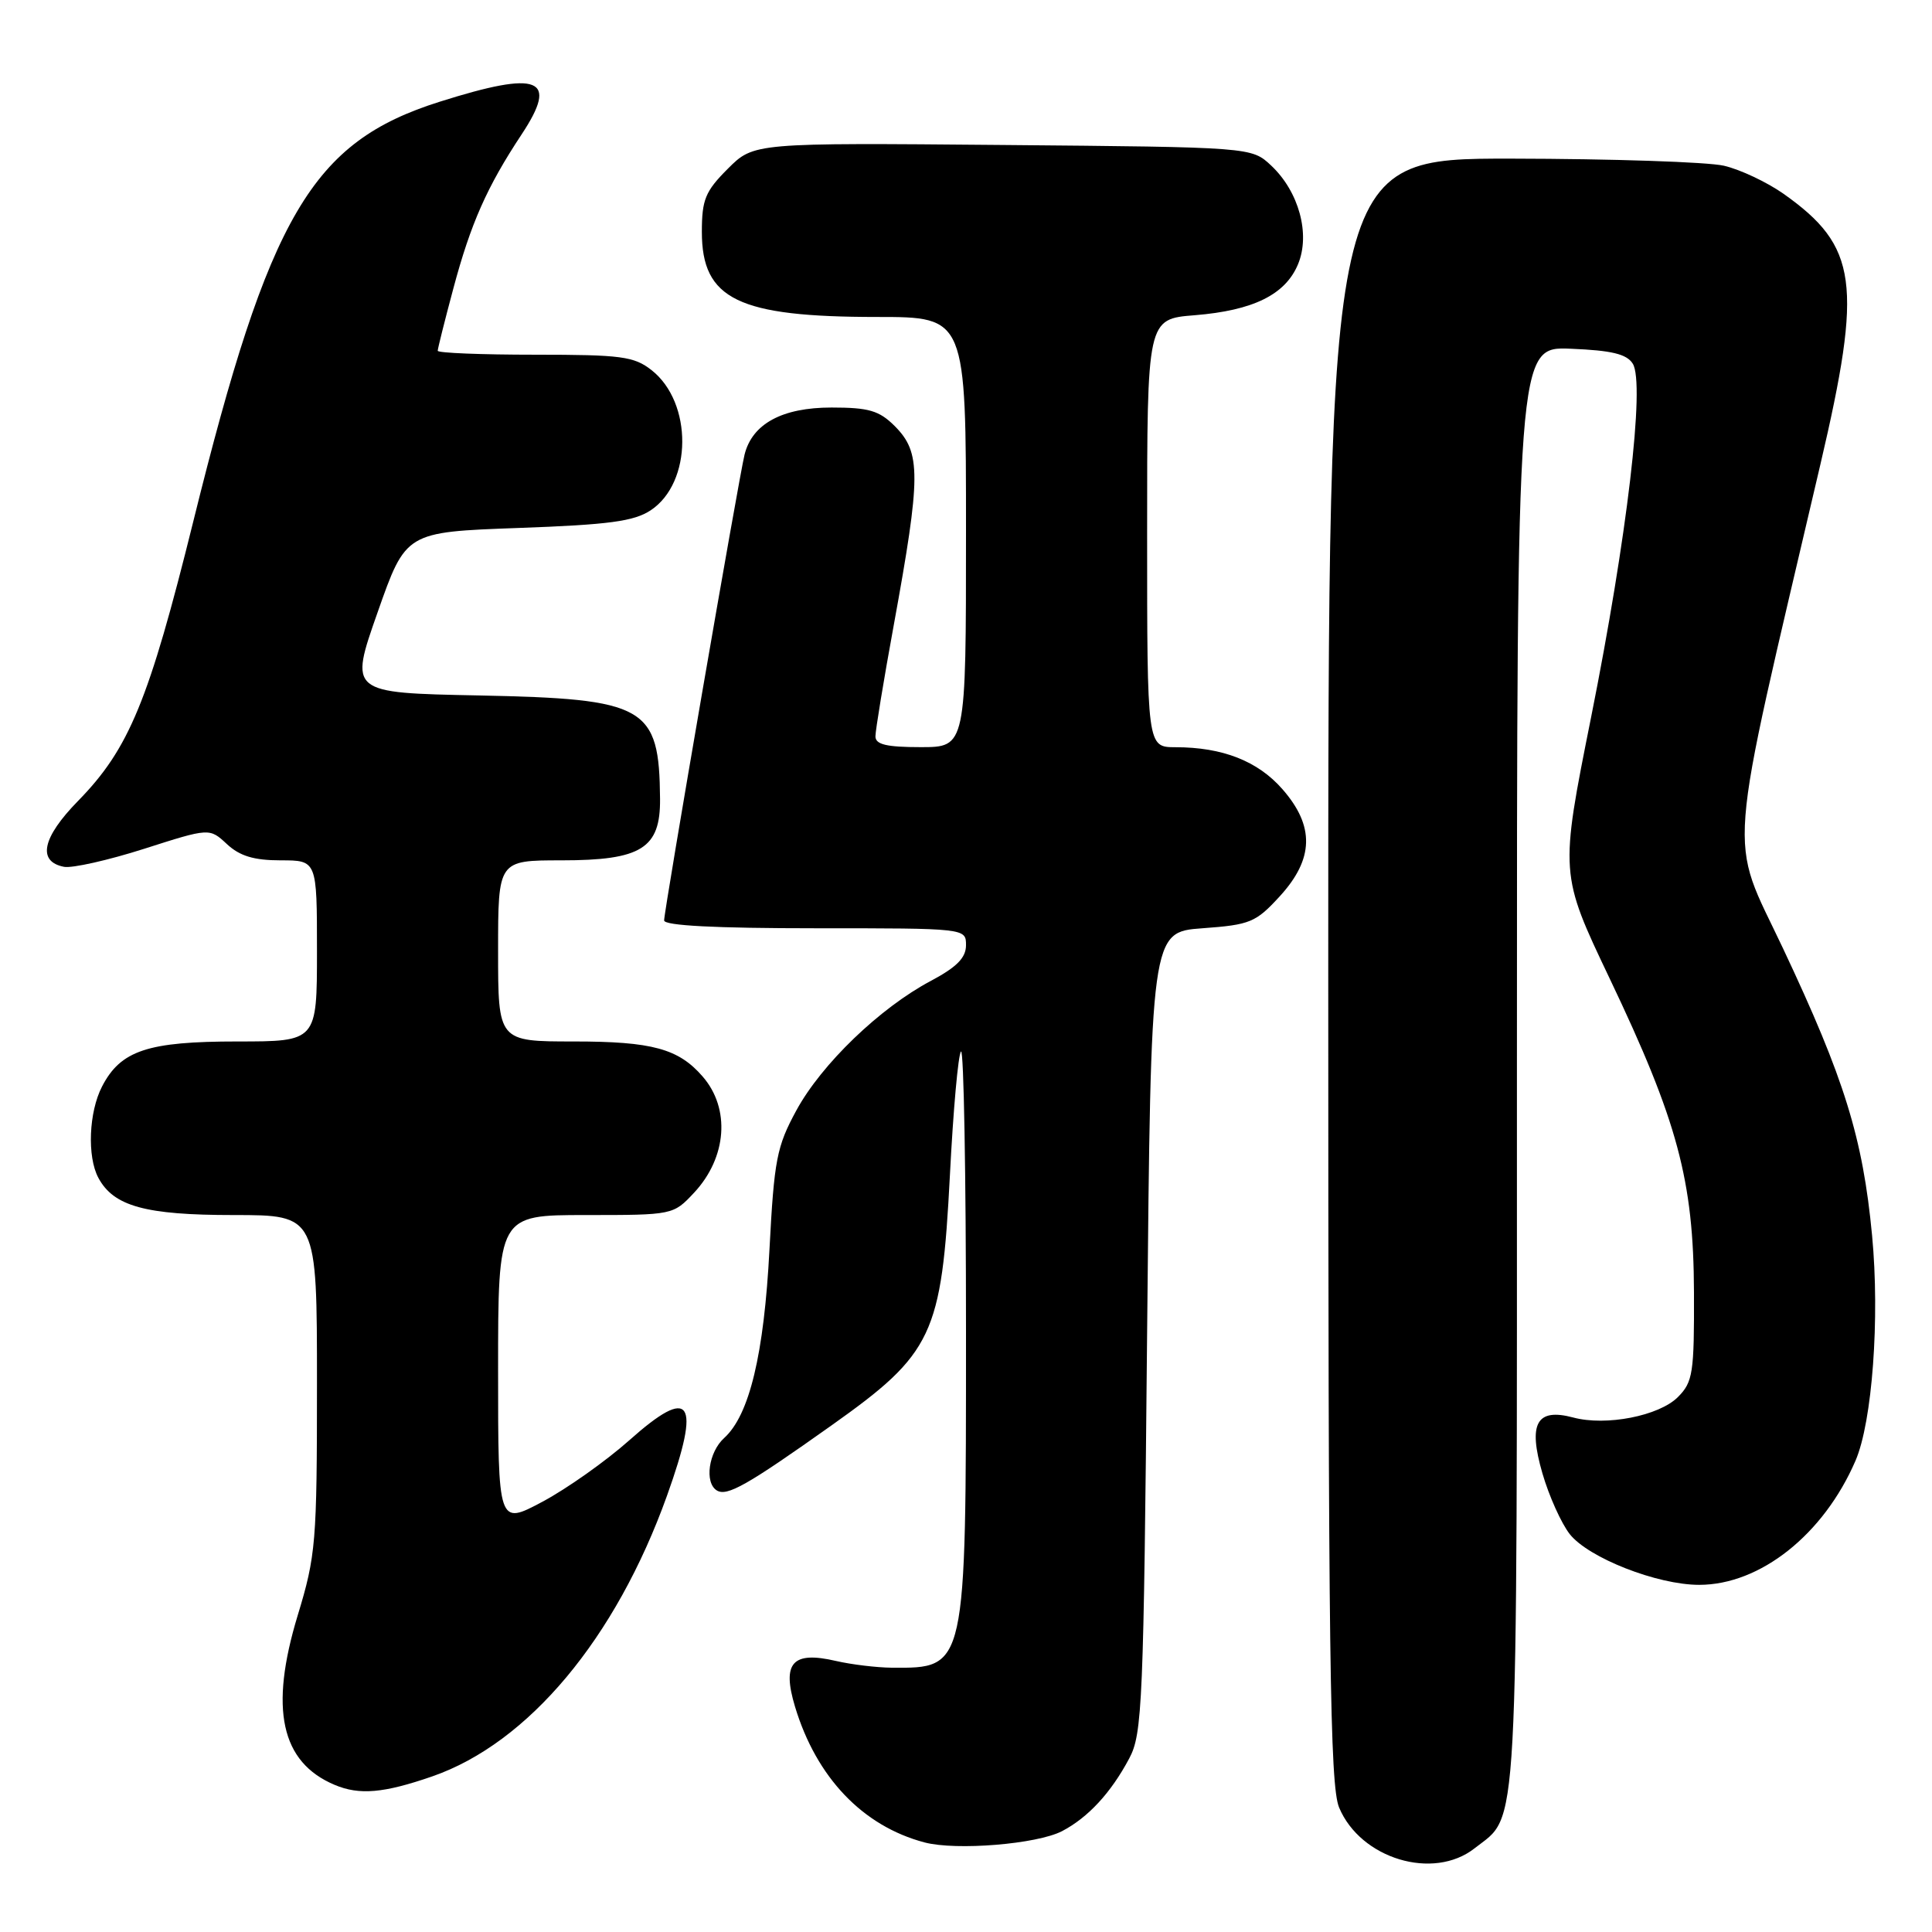 <?xml version="1.0" encoding="UTF-8" standalone="no"?>
<!DOCTYPE svg PUBLIC "-//W3C//DTD SVG 1.1//EN" "http://www.w3.org/Graphics/SVG/1.1/DTD/svg11.dtd" >
<svg xmlns="http://www.w3.org/2000/svg" xmlns:xlink="http://www.w3.org/1999/xlink" version="1.1" viewBox="0 0 256 256">
 <g >
 <path fill="currentColor"
d=" M 195.39 244.91 C 201.29 240.26 201.00 245.66 201.00 141.51 C 201.00 45.91 201.00 45.91 208.15 46.21 C 213.55 46.43 215.55 46.91 216.35 48.19 C 218.00 50.81 215.60 71.17 210.83 95.03 C 206.68 115.78 206.68 115.78 213.28 129.64 C 222.30 148.56 224.41 156.41 224.46 171.22 C 224.50 181.95 224.32 183.12 222.33 185.12 C 219.83 187.62 212.81 188.99 208.47 187.83 C 203.60 186.53 202.45 188.60 204.38 195.23 C 205.25 198.23 206.88 201.85 208.00 203.28 C 210.49 206.43 219.59 210.00 225.15 210.00 C 233.24 210.00 241.63 203.34 245.86 193.56 C 248.09 188.40 249.10 174.67 248.06 163.70 C 246.83 150.76 244.40 142.93 236.26 125.67 C 229.00 110.27 228.59 115.50 241.22 61.50 C 246.83 37.53 246.16 32.64 236.33 25.68 C 234.14 24.14 230.59 22.46 228.43 21.96 C 226.27 21.46 213.59 21.04 200.25 21.02 C 176.00 21.00 176.00 21.00 176.00 128.53 C 176.00 219.86 176.22 236.58 177.44 239.51 C 180.28 246.30 189.92 249.21 195.39 244.91 Z  M 140.72 242.64 C 144.17 240.84 147.20 237.57 149.63 233.00 C 151.37 229.75 151.54 225.77 152.00 176.50 C 152.50 123.50 152.50 123.50 159.33 123.00 C 165.66 122.54 166.40 122.23 169.58 118.76 C 174.11 113.81 174.22 109.46 169.92 104.56 C 166.66 100.84 161.99 99.01 155.75 99.01 C 152.00 99.00 152.00 99.00 152.00 70.64 C 152.00 42.27 152.00 42.27 158.30 41.77 C 166.07 41.14 170.33 39.04 172.00 35.00 C 173.65 31.02 172.11 25.39 168.44 21.94 C 165.84 19.50 165.84 19.50 132.86 19.21 C 99.88 18.92 99.88 18.92 96.44 22.36 C 93.45 25.35 93.00 26.45 93.00 30.73 C 93.00 39.67 97.81 42.00 116.24 42.00 C 128.00 42.00 128.00 42.00 128.00 70.50 C 128.00 99.00 128.00 99.00 122.00 99.00 C 117.46 99.00 116.00 98.65 116.00 97.57 C 116.00 96.78 117.09 90.14 118.43 82.82 C 122.05 62.97 122.06 59.97 118.55 56.45 C 116.49 54.40 115.12 54.00 110.18 54.00 C 103.65 54.00 99.68 56.15 98.66 60.23 C 97.91 63.24 88.00 120.62 88.00 121.96 C 88.00 122.65 94.81 123.00 108.00 123.00 C 128.00 123.00 128.00 123.00 128.00 125.25 C 128.00 126.91 126.77 128.15 123.33 129.98 C 116.60 133.55 108.86 141.00 105.53 147.12 C 102.92 151.91 102.58 153.67 101.96 165.53 C 101.24 179.46 99.30 187.51 95.96 190.54 C 93.89 192.41 93.32 196.46 94.98 197.49 C 96.33 198.32 98.97 196.83 110.17 188.88 C 123.62 179.34 124.77 176.91 125.87 155.68 C 126.31 147.05 126.97 139.69 127.34 139.33 C 127.70 138.96 128.00 155.64 128.00 176.38 C 128.00 221.29 128.05 221.04 118.17 220.98 C 116.15 220.96 112.83 220.56 110.79 220.09 C 105.00 218.74 103.59 220.31 105.34 226.13 C 108.17 235.52 114.31 241.96 122.50 244.13 C 126.71 245.24 137.40 244.36 140.72 242.64 Z  M 57.28 235.38 C 70.01 230.96 81.59 217.12 88.38 198.19 C 92.93 185.50 91.59 183.53 83.38 190.85 C 80.30 193.59 75.13 197.25 71.89 198.98 C 66.00 202.12 66.00 202.12 66.00 181.56 C 66.00 161.00 66.00 161.00 77.60 161.00 C 89.17 161.00 89.21 160.99 91.97 158.04 C 96.32 153.38 96.80 146.90 93.11 142.65 C 89.91 138.95 86.41 138.00 76.05 138.00 C 66.00 138.00 66.00 138.00 66.00 126.00 C 66.00 114.00 66.00 114.00 74.39 114.00 C 84.99 114.00 87.52 112.42 87.46 105.84 C 87.35 93.58 85.64 92.60 63.44 92.15 C 46.28 91.81 46.28 91.81 50.03 81.15 C 53.77 70.50 53.77 70.50 68.64 69.96 C 80.71 69.53 84.01 69.08 86.23 67.61 C 91.74 63.95 91.81 53.35 86.34 49.05 C 84.01 47.22 82.33 47.00 70.87 47.00 C 63.79 47.00 58.00 46.77 58.00 46.48 C 58.00 46.20 58.93 42.48 60.07 38.23 C 62.37 29.62 64.53 24.74 69.11 17.82 C 74.07 10.32 71.51 9.29 58.26 13.48 C 41.31 18.83 35.68 28.42 25.61 69.10 C 19.72 92.88 17.10 99.22 10.34 106.13 C 5.58 110.99 4.91 114.17 8.49 114.86 C 9.57 115.06 14.34 113.99 19.10 112.47 C 27.76 109.70 27.76 109.70 30.07 111.85 C 31.77 113.43 33.65 114.00 37.19 114.00 C 42.00 114.00 42.00 114.00 42.00 126.00 C 42.00 138.00 42.00 138.00 31.45 138.00 C 19.57 138.00 15.99 139.19 13.52 143.97 C 11.77 147.35 11.53 153.26 13.03 156.06 C 15.05 159.84 19.26 161.00 30.95 161.00 C 42.00 161.00 42.00 161.00 42.00 183.32 C 42.00 204.42 41.86 206.11 39.44 214.07 C 35.68 226.44 37.22 233.50 44.33 236.50 C 47.62 237.89 50.84 237.61 57.28 235.38 Z "/>
</g>
</svg>